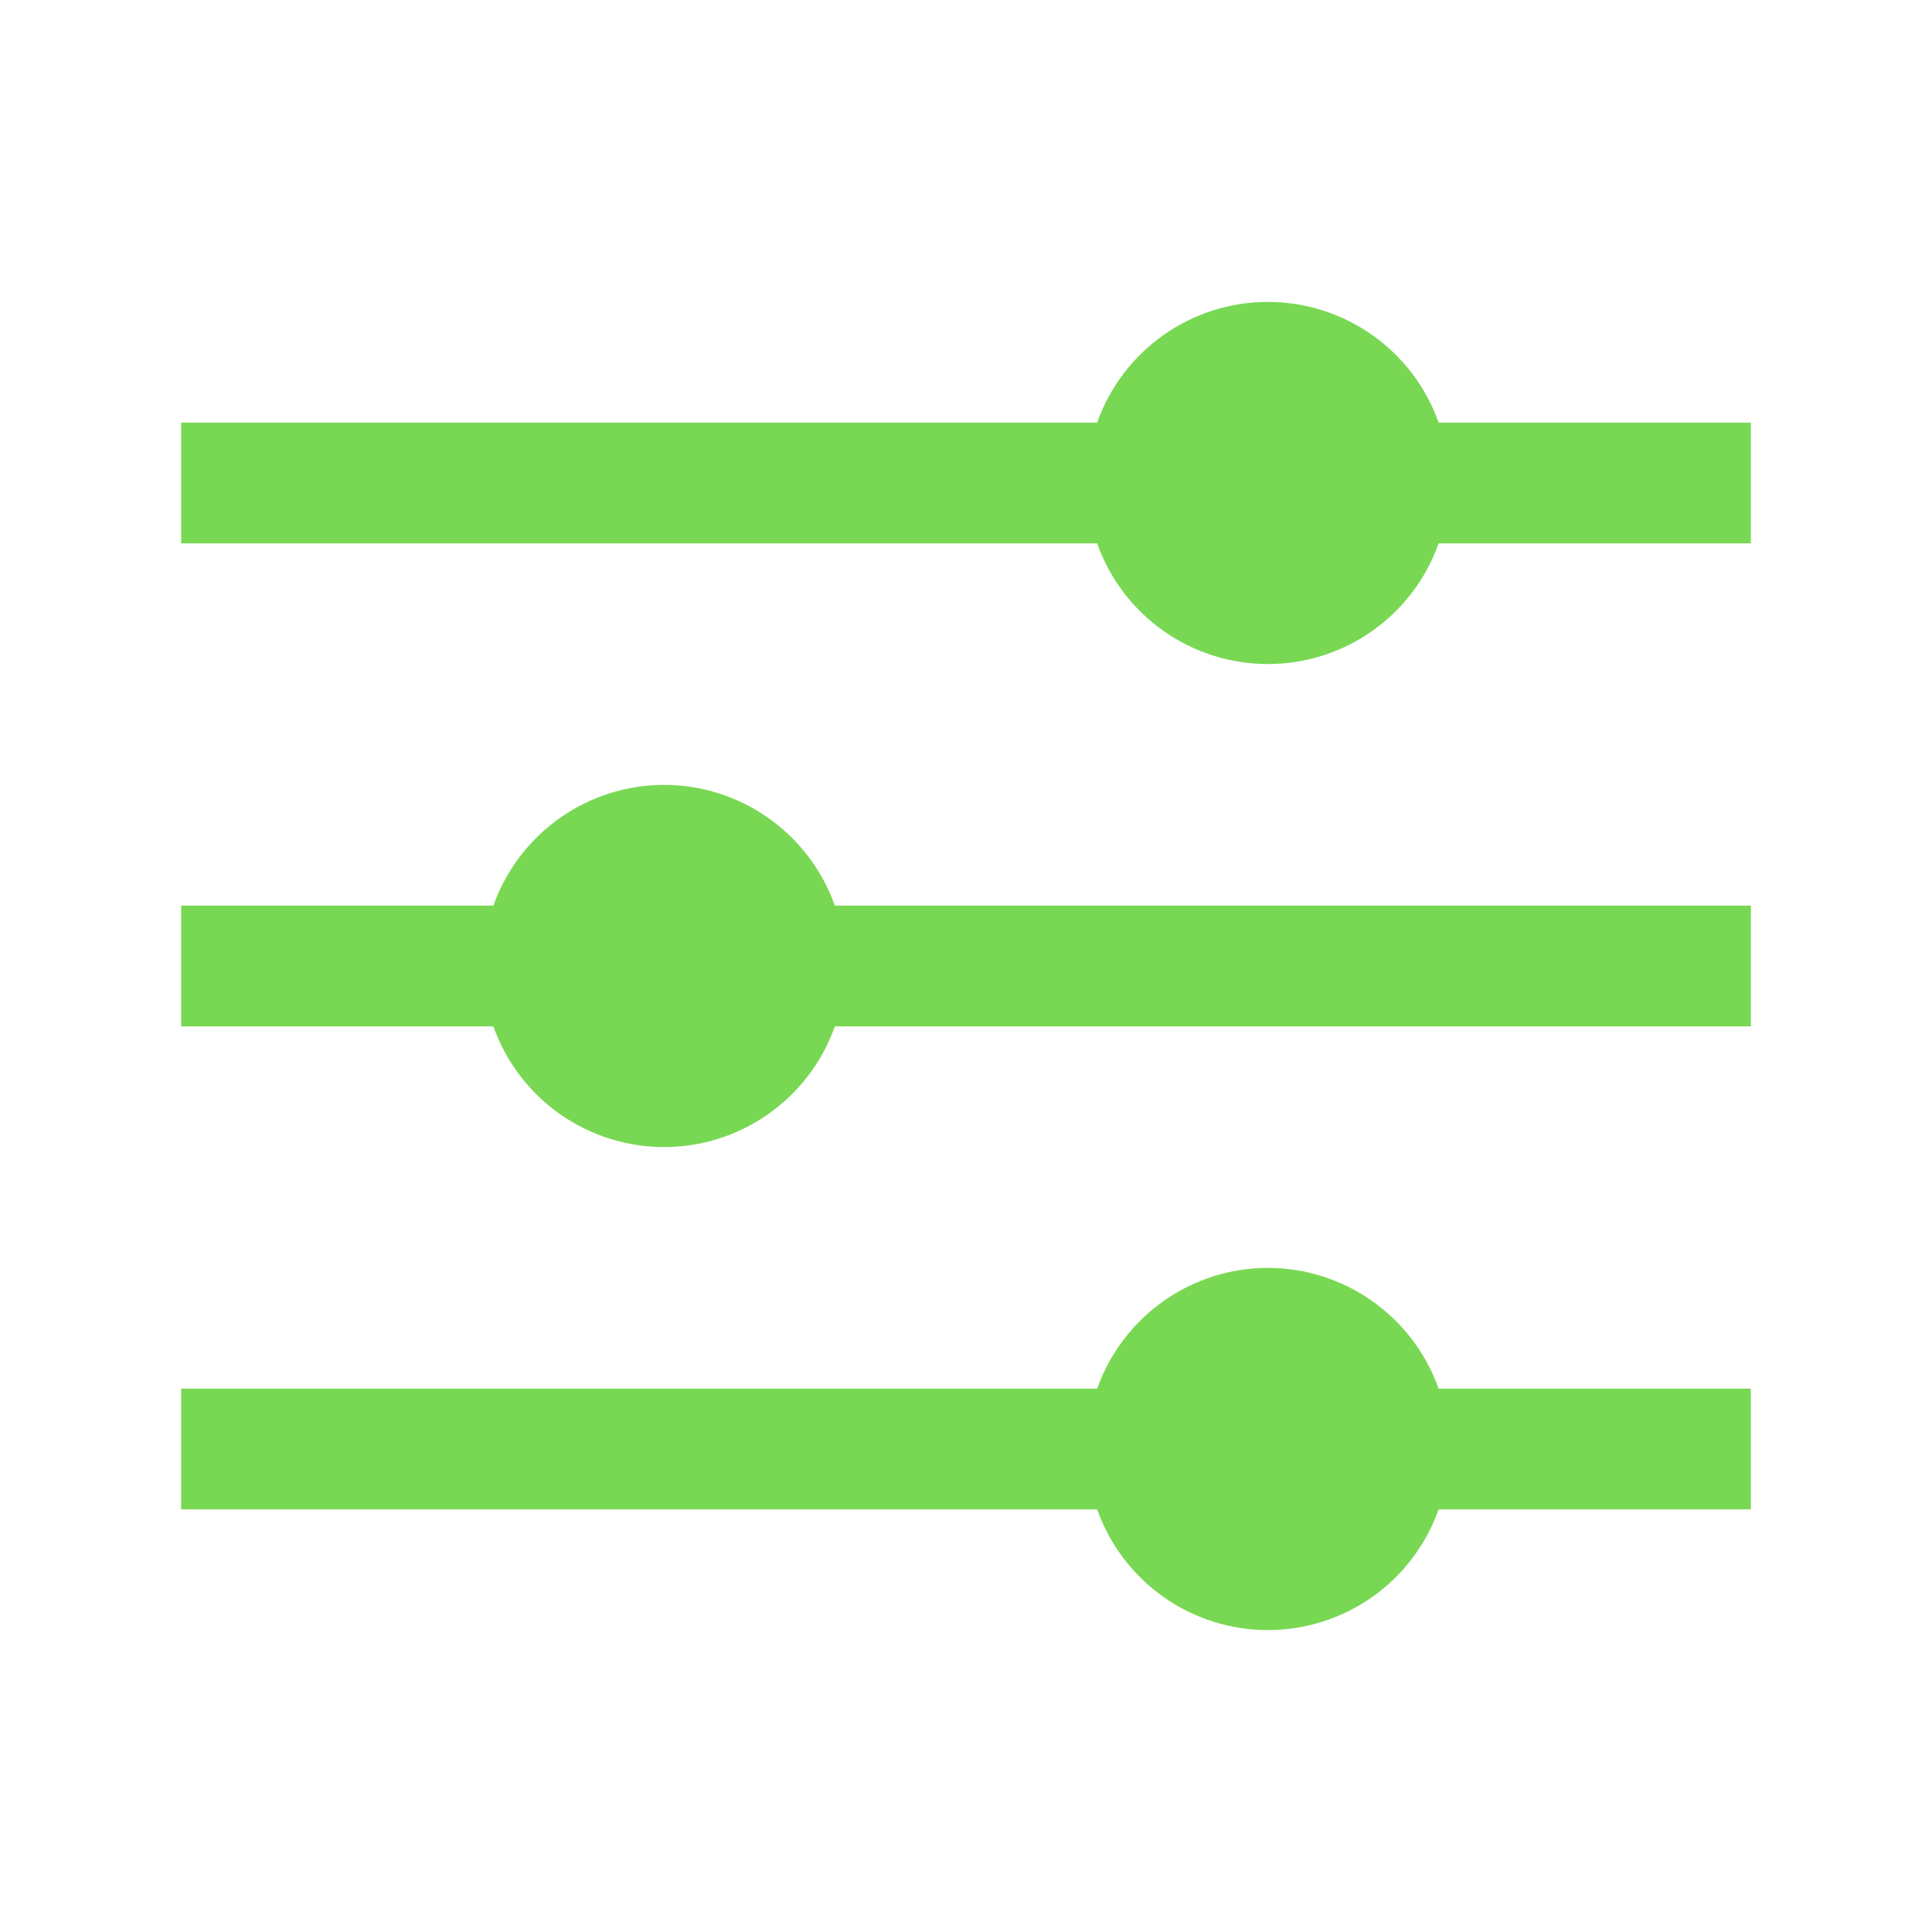 <svg width="41" height="41" viewBox="0 0 41 41" fill="none" xmlns="http://www.w3.org/2000/svg">
<path d="M30.53 8.969C30.265 8.219 29.774 7.571 29.125 7.112C28.476 6.654 27.701 6.407 26.906 6.407C26.112 6.407 25.336 6.654 24.688 7.112C24.039 7.571 23.548 8.219 23.283 8.969H3.844V11.531H23.283C23.548 12.28 24.039 12.929 24.688 13.387C25.336 13.846 26.112 14.092 26.906 14.092C27.701 14.092 28.476 13.846 29.125 13.387C29.774 12.929 30.265 12.28 30.53 11.531H37.156V8.969H30.53ZM14.094 16.656C13.299 16.657 12.524 16.904 11.876 17.363C11.227 17.822 10.736 18.47 10.47 19.219H3.844V21.781H10.47C10.735 22.53 11.226 23.179 11.875 23.637C12.524 24.096 13.299 24.343 14.094 24.343C14.888 24.343 15.664 24.096 16.312 23.637C16.961 23.179 17.452 22.53 17.717 21.781H37.156V19.219H17.717C17.451 18.47 16.96 17.822 16.312 17.363C15.663 16.904 14.888 16.657 14.094 16.656ZM26.906 26.906C26.112 26.907 25.337 27.154 24.688 27.613C24.04 28.072 23.549 28.72 23.283 29.469H3.844V32.031H23.283C23.548 32.78 24.039 33.429 24.688 33.888C25.336 34.346 26.112 34.593 26.906 34.593C27.701 34.593 28.476 34.346 29.125 33.888C29.774 33.429 30.265 32.78 30.53 32.031H37.156V29.469H30.53C30.264 28.72 29.773 28.072 29.124 27.613C28.476 27.154 27.701 26.907 26.906 26.906Z" fill="#79D853"/>
</svg>
